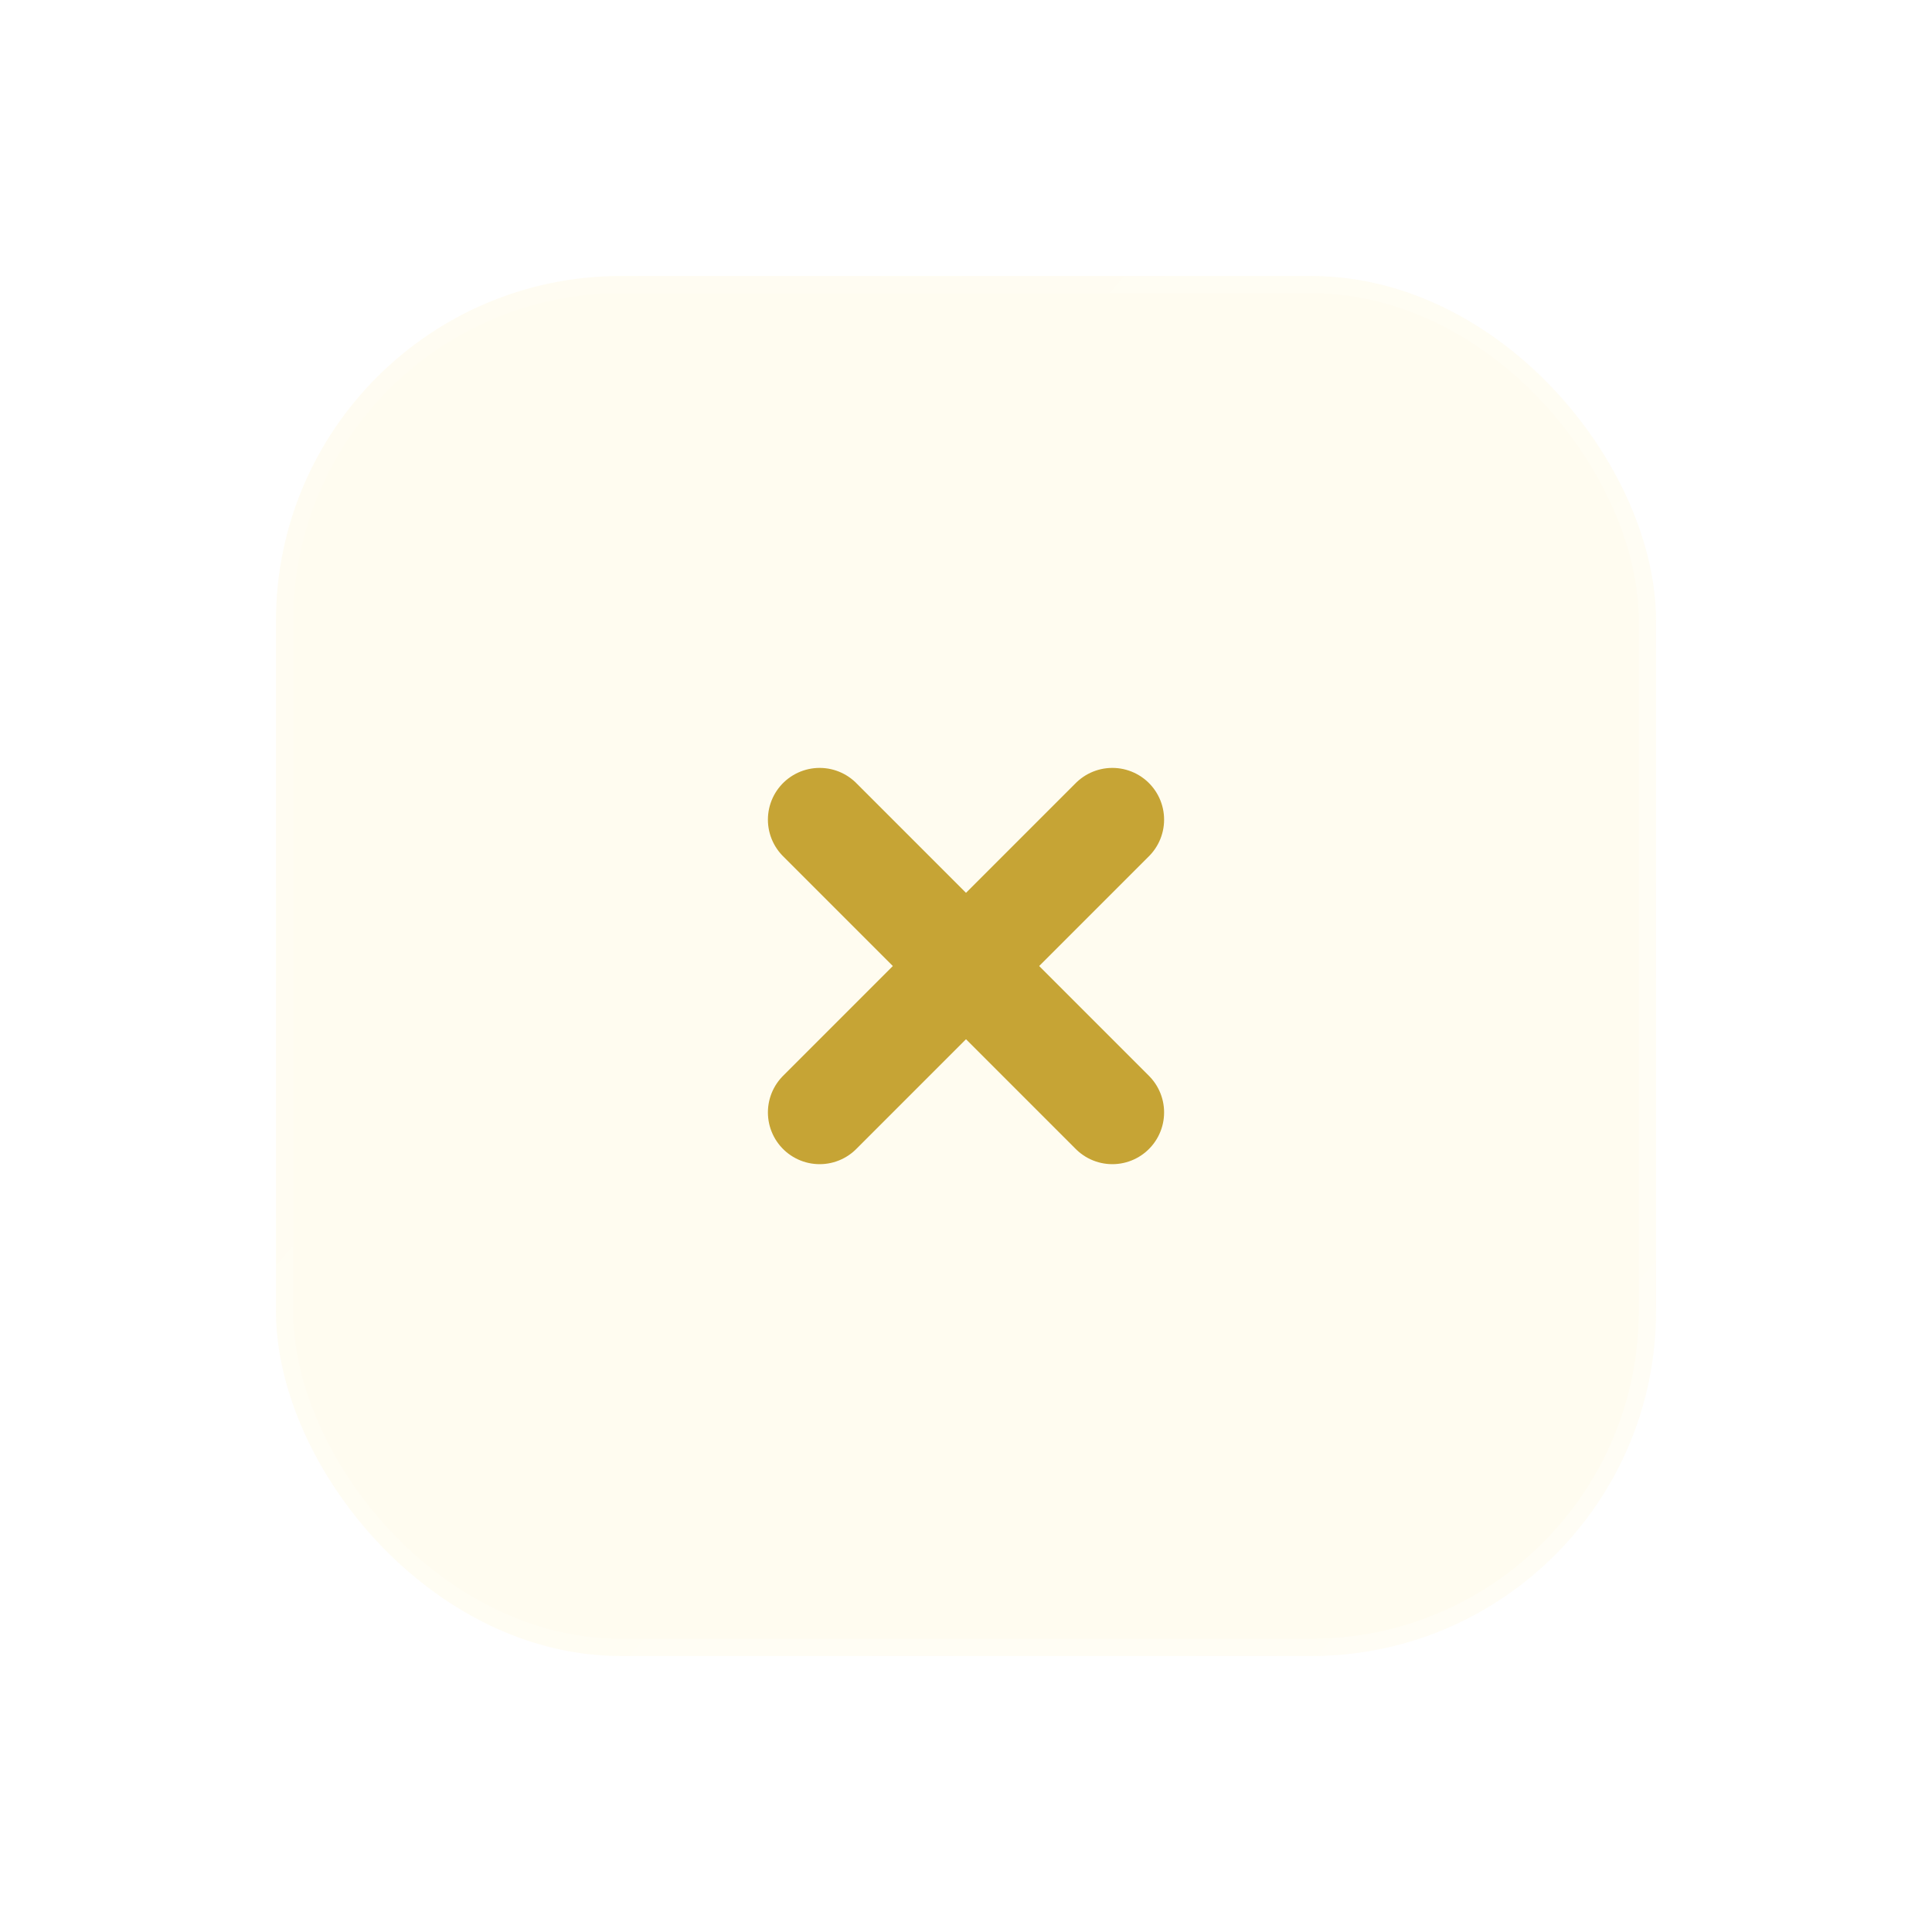 <svg width="28" height="28" viewBox="0 0 28 28" fill="none" xmlns="http://www.w3.org/2000/svg">
<g filter="url(#filter0_bdi_105_5323)">
<rect x="4" y="4" width="20" height="20" rx="5" fill="#FFFCF0"/>
<rect x="4.125" y="4.125" width="19.75" height="19.75" rx="4.875" stroke="url(#paint0_linear_105_5323)" stroke-opacity="0.7" stroke-width="0.25"/>
</g>
<g filter="url(#filter1_d_105_5323)">
<path d="M11.879 16.122L16.121 11.879" stroke="#C6A435" stroke-width="1.5" stroke-linecap="round" stroke-linejoin="round"/>
<path d="M11.879 11.879L16.121 16.122" stroke="#C6A435" stroke-width="1.5" stroke-linecap="round" stroke-linejoin="round"/>
</g>
<defs>
<filter id="filter0_bdi_105_5323" x="0" y="0" width="28" height="28" filterUnits="userSpaceOnUse" color-interpolation-filters="sRGB">
<feFlood flood-opacity="0" result="BackgroundImageFix"/>
<feGaussianBlur in="BackgroundImageFix" stdDeviation="1"/>
<feComposite in2="SourceAlpha" operator="in" result="effect1_backgroundBlur_105_5323"/>
<feColorMatrix in="SourceAlpha" type="matrix" values="0 0 0 0 0 0 0 0 0 0 0 0 0 0 0 0 0 0 127 0" result="hardAlpha"/>
<feOffset/>
<feGaussianBlur stdDeviation="2"/>
<feComposite in2="hardAlpha" operator="out"/>
<feColorMatrix type="matrix" values="0 0 0 0 0.231 0 0 0 0 0.408 0 0 0 0 1 0 0 0 0.1 0"/>
<feBlend mode="normal" in2="effect1_backgroundBlur_105_5323" result="effect2_dropShadow_105_5323"/>
<feBlend mode="normal" in="SourceGraphic" in2="effect2_dropShadow_105_5323" result="shape"/>
<feColorMatrix in="SourceAlpha" type="matrix" values="0 0 0 0 0 0 0 0 0 0 0 0 0 0 0 0 0 0 127 0" result="hardAlpha"/>
<feOffset/>
<feGaussianBlur stdDeviation="1.5"/>
<feComposite in2="hardAlpha" operator="arithmetic" k2="-1" k3="1"/>
<feColorMatrix type="matrix" values="0 0 0 0 0.231 0 0 0 0 0.408 0 0 0 0 1 0 0 0 0.38 0"/>
<feBlend mode="normal" in2="shape" result="effect3_innerShadow_105_5323"/>
</filter>
<filter id="filter1_d_105_5323" x="9.129" y="9.129" width="9.743" height="9.743" filterUnits="userSpaceOnUse" color-interpolation-filters="sRGB">
<feFlood flood-opacity="0" result="BackgroundImageFix"/>
<feColorMatrix in="SourceAlpha" type="matrix" values="0 0 0 0 0 0 0 0 0 0 0 0 0 0 0 0 0 0 127 0" result="hardAlpha"/>
<feOffset/>
<feGaussianBlur stdDeviation="1"/>
<feComposite in2="hardAlpha" operator="out"/>
<feColorMatrix type="matrix" values="0 0 0 0 0.231 0 0 0 0 0.408 0 0 0 0 1 0 0 0 0.35 0"/>
<feBlend mode="normal" in2="BackgroundImageFix" result="effect1_dropShadow_105_5323"/>
<feBlend mode="normal" in="SourceGraphic" in2="effect1_dropShadow_105_5323" result="shape"/>
</filter>
<linearGradient id="paint0_linear_105_5323" x1="4.5" y1="7" x2="22" y2="22" gradientUnits="userSpaceOnUse">
<stop stop-color="white" stop-opacity="0.15"/>
<stop offset="1" stop-color="white" stop-opacity="0.44"/>
</linearGradient>
</defs>
</svg>
